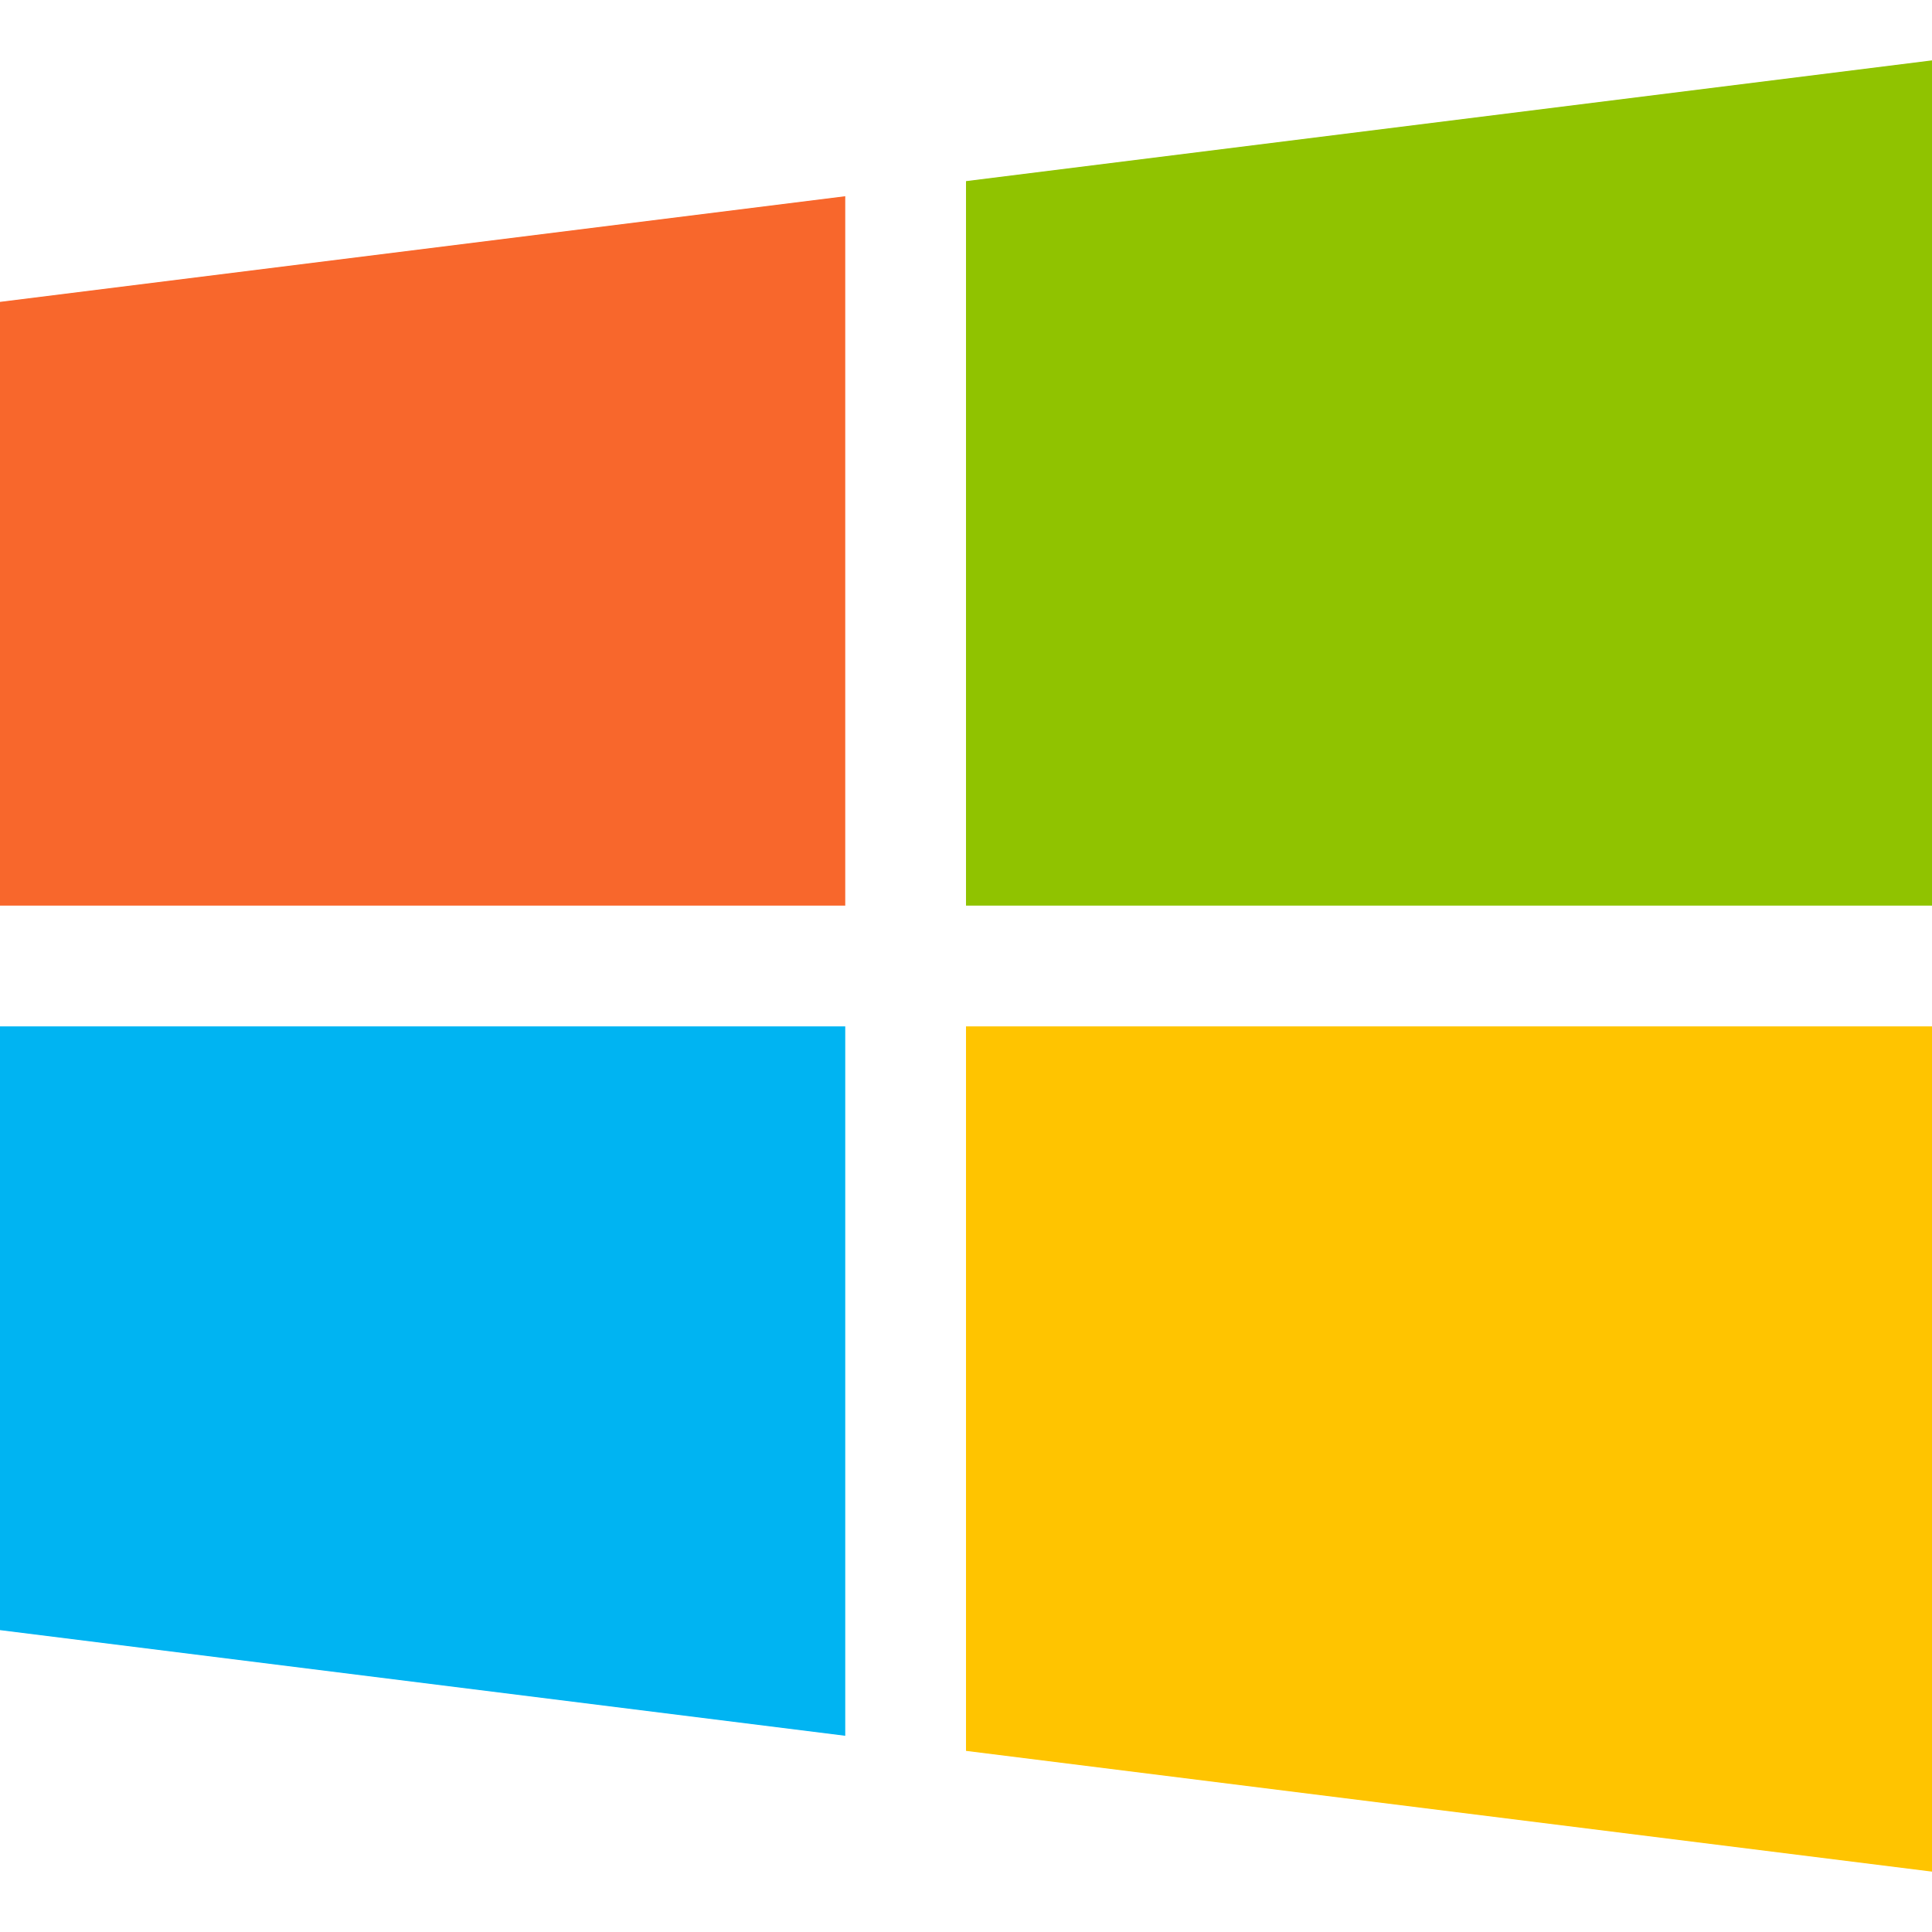 <svg xmlns="http://www.w3.org/2000/svg" xmlns:xlink="http://www.w3.org/1999/xlink" width="32" height="32" viewBox="0 0 32 32"><defs><style>.a{fill:#939393;stroke:#707070;}.b{clip-path:url(#a);}.c{fill:#f8672c;}.d{fill:#90c300;}.e{fill:#ffc400;}.f{fill:#00b4f2;}</style><clipPath id="a"><rect class="a" width="32" height="32" transform="translate(18 399.5)"/></clipPath></defs><g class="b" transform="translate(-18 -399.5)"><g transform="translate(18 400.5)"><g transform="translate(0 2.25)"><path class="c" d="M0,3.172v10H14V1.422Z" transform="translate(0 -1.422)"/></g><g transform="translate(16)"><path class="d" d="M7,2.438v12H23v-14Z" transform="translate(-7 -0.438)"/></g><g transform="translate(16 16)"><path class="e" d="M7,7.438v12l16,2v-14Z" transform="translate(-7 -7.438)"/></g><g transform="translate(0 16)"><path class="f" d="M0,7.438v10l14,1.75V7.438Z" transform="translate(0 -7.438)"/></g></g></g></svg>